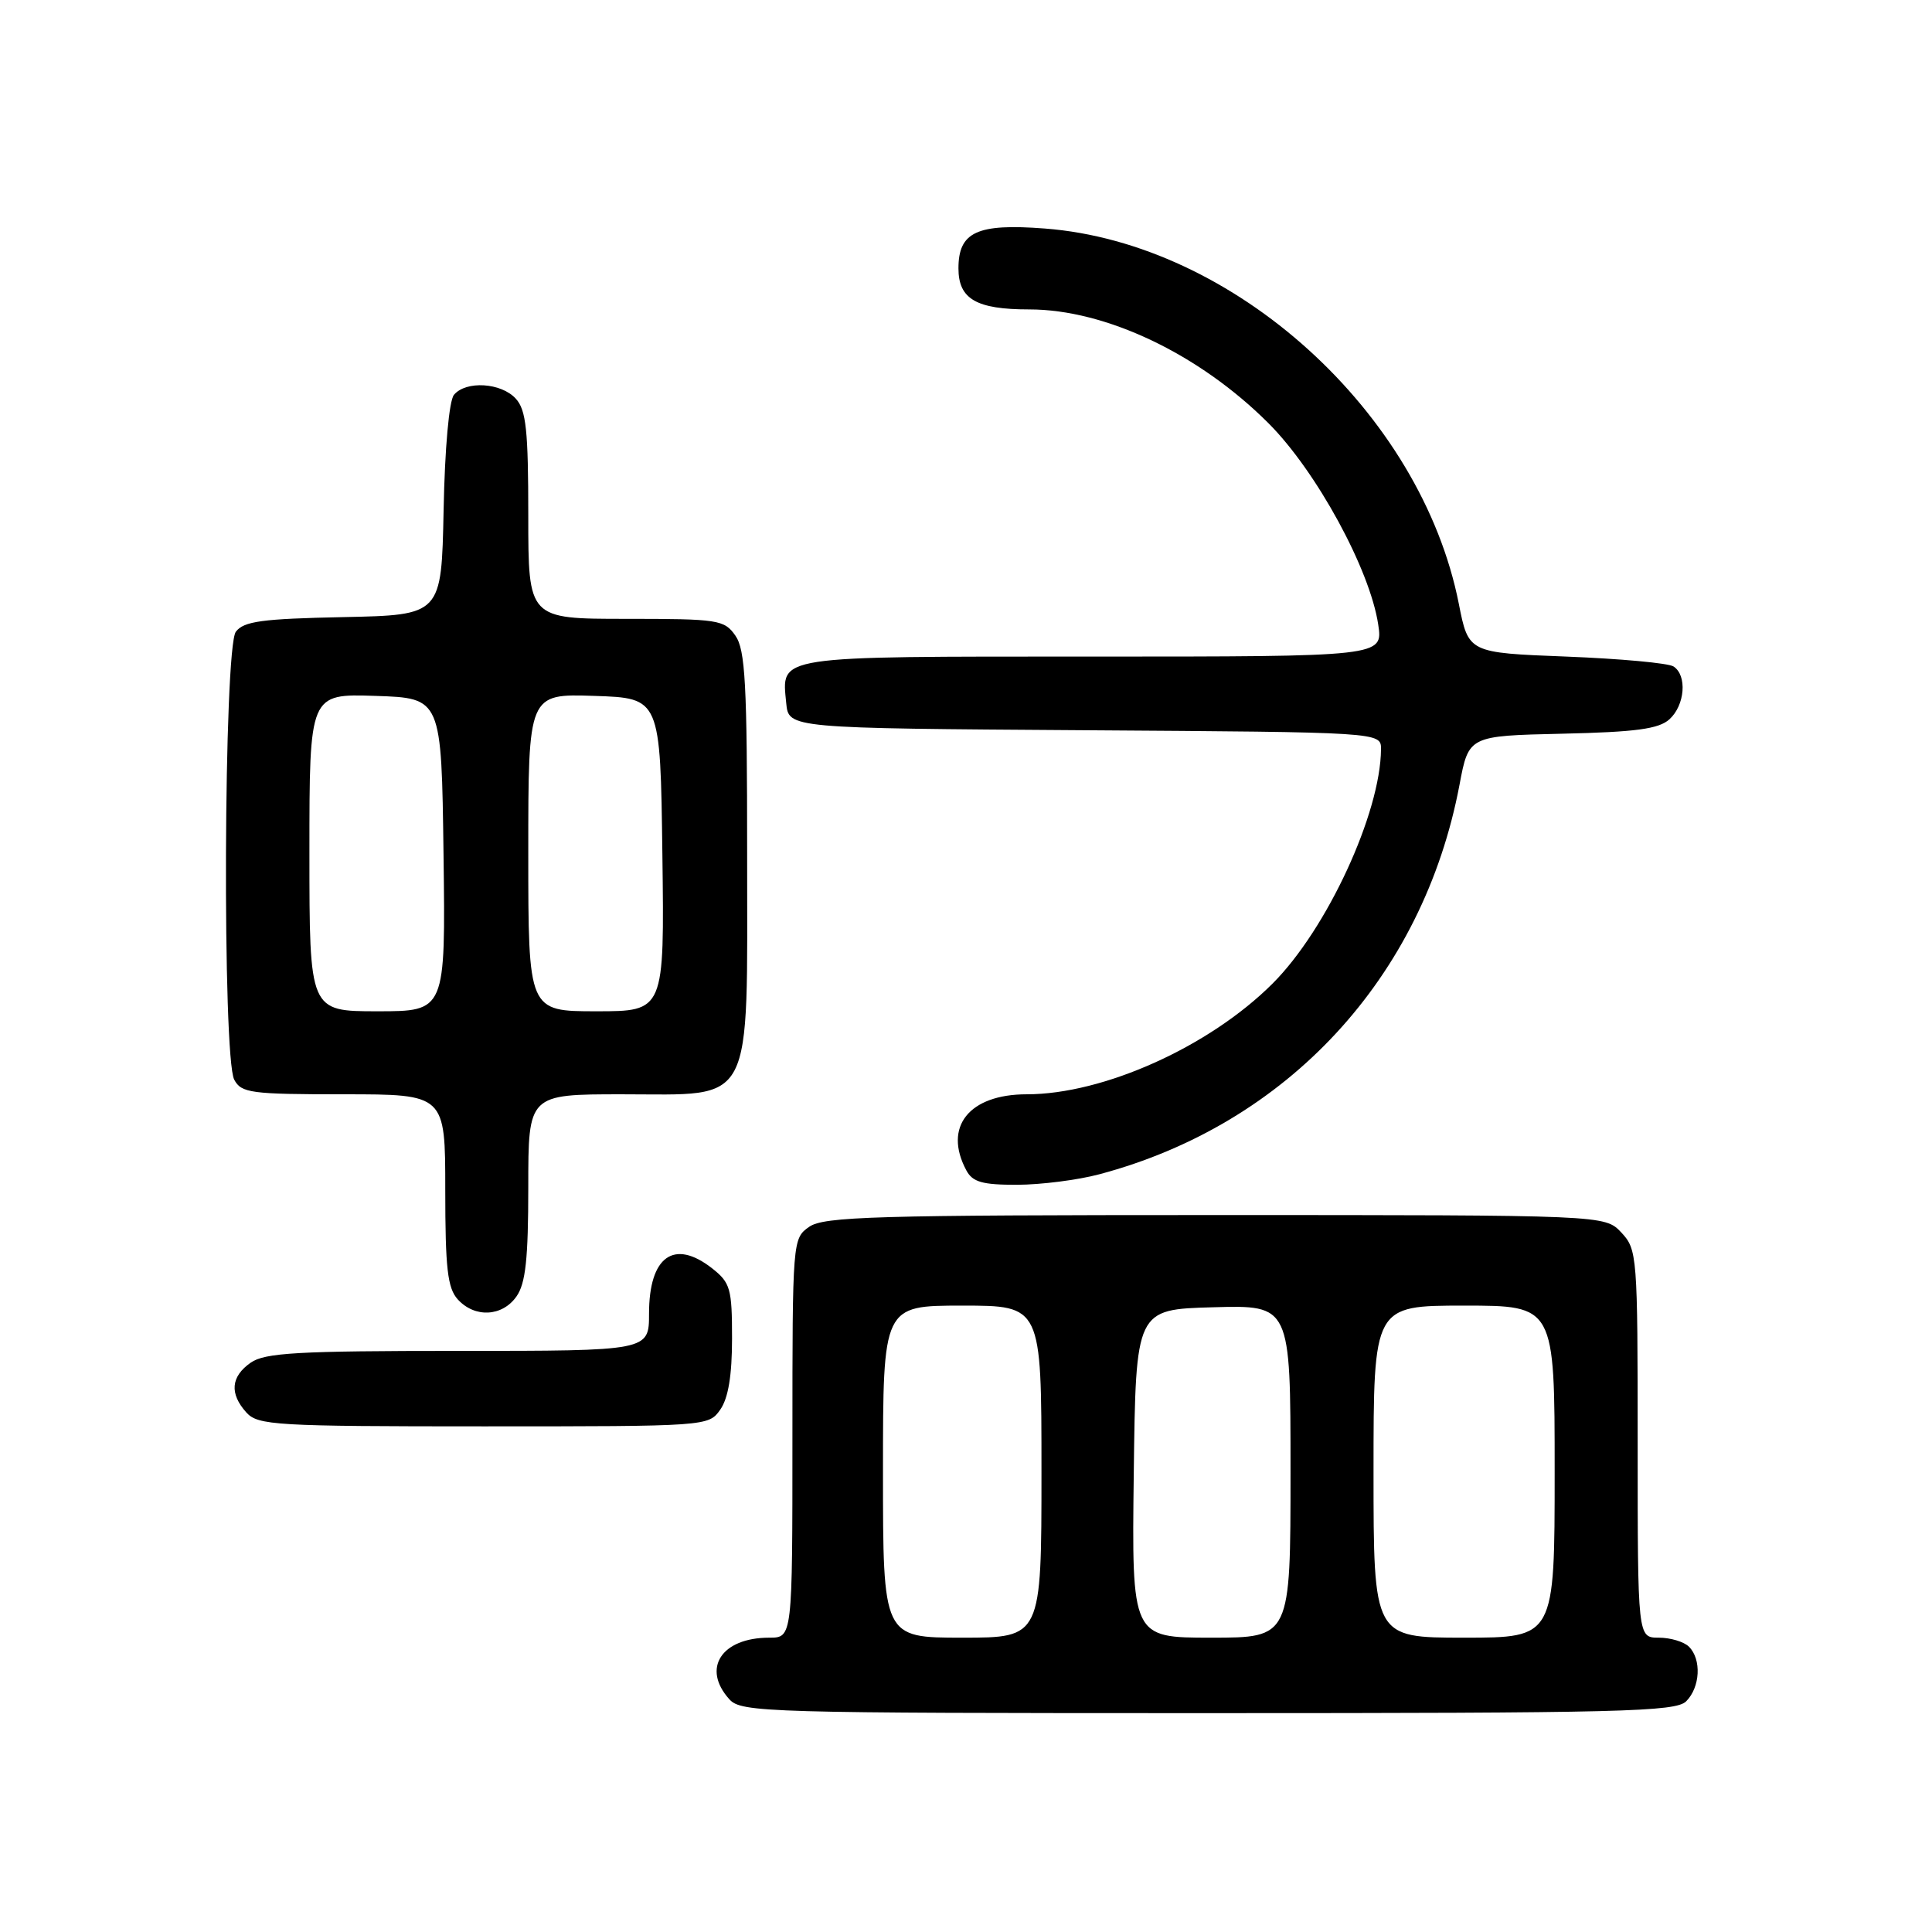 <?xml version="1.0" encoding="UTF-8" standalone="no"?>
<!DOCTYPE svg PUBLIC "-//W3C//DTD SVG 1.1//EN" "http://www.w3.org/Graphics/SVG/1.1/DTD/svg11.dtd" >
<svg xmlns="http://www.w3.org/2000/svg" xmlns:xlink="http://www.w3.org/1999/xlink" version="1.1" viewBox="0 0 256 256">
 <g >
 <path fill="currentColor"
d=" M 223.43 225.43 C 225.29 223.56 225.48 219.88 223.80 218.20 C 223.14 217.54 221.34 217.00 219.80 217.00 C 217.00 217.00 217.00 217.00 217.00 191.31 C 217.00 166.32 216.94 165.57 214.83 163.31 C 212.65 161.00 212.65 161.00 161.05 161.00 C 115.96 161.00 109.16 161.20 107.22 162.56 C 105.02 164.10 105.00 164.36 105.00 190.56 C 105.00 217.00 105.00 217.00 101.93 217.00 C 95.58 217.00 92.95 221.08 96.65 225.17 C 98.22 226.91 101.51 227.00 160.08 227.00 C 214.91 227.00 222.03 226.82 223.43 225.43 Z  M 95.44 186.78 C 96.50 185.27 97.00 182.25 97.00 177.35 C 97.00 170.76 96.78 169.97 94.37 168.07 C 89.31 164.10 86.00 166.48 86.00 174.07 C 86.00 179.00 86.00 179.00 60.72 179.00 C 39.46 179.00 35.09 179.25 33.22 180.56 C 30.58 182.41 30.39 184.66 32.65 187.17 C 34.19 188.86 36.51 189.00 64.10 189.00 C 93.75 189.00 93.89 188.99 95.44 186.78 Z  M 68.44 171.78 C 69.65 170.06 70.00 166.77 70.00 157.28 C 70.00 145.00 70.00 145.00 82.43 145.00 C 100.10 145.00 99.00 147.12 99.00 113.09 C 99.00 90.59 98.76 86.10 97.44 84.22 C 95.97 82.12 95.18 82.00 82.94 82.00 C 70.00 82.00 70.00 82.00 70.00 68.33 C 70.00 57.01 69.72 54.34 68.35 52.83 C 66.42 50.70 61.74 50.41 60.15 52.32 C 59.51 53.09 58.94 59.38 58.78 67.57 C 58.50 81.50 58.50 81.50 45.50 81.77 C 34.72 81.99 32.29 82.32 31.25 83.71 C 29.64 85.86 29.45 140.10 31.04 143.07 C 31.98 144.83 33.25 145.00 45.54 145.00 C 59.00 145.00 59.00 145.00 59.00 157.67 C 59.00 168.06 59.30 170.67 60.65 172.17 C 62.91 174.66 66.56 174.47 68.44 171.78 Z  M 145.66 155.60 C 170.58 148.97 188.56 129.53 193.39 104.00 C 194.61 97.50 194.61 97.50 207.01 97.22 C 216.76 97.00 219.80 96.59 221.21 95.31 C 223.27 93.44 223.58 89.49 221.75 88.31 C 221.06 87.86 214.67 87.28 207.54 87.00 C 194.58 86.50 194.58 86.50 193.30 80.00 C 188.29 54.65 163.50 32.19 138.43 30.28 C 129.47 29.59 127.00 30.73 127.00 35.56 C 127.00 39.63 129.37 41.00 136.38 41.00 C 146.50 41.00 158.90 46.90 168.08 56.08 C 174.42 62.42 181.52 75.44 182.62 82.75 C 183.26 87.00 183.26 87.00 144.75 87.00 C 102.34 87.00 103.57 86.81 104.18 93.18 C 104.50 96.50 104.50 96.50 143.75 96.76 C 183.00 97.02 183.00 97.02 182.99 99.26 C 182.94 107.74 175.82 123.14 168.62 130.33 C 160.25 138.69 146.23 145.00 136.04 145.00 C 128.40 145.00 124.96 149.32 128.04 155.07 C 128.87 156.63 130.15 157.00 134.79 156.99 C 137.93 156.98 142.82 156.36 145.66 155.60 Z  M 117.00 195.00 C 117.00 173.00 117.00 173.00 127.50 173.00 C 138.00 173.00 138.00 173.00 138.00 195.00 C 138.00 217.00 138.00 217.00 127.50 217.00 C 117.00 217.00 117.00 217.00 117.00 195.00 Z  M 150.23 195.25 C 150.50 173.50 150.50 173.50 160.75 173.22 C 171.00 172.93 171.00 172.93 171.00 194.97 C 171.00 217.00 171.00 217.00 160.48 217.00 C 149.96 217.00 149.96 217.00 150.23 195.25 Z  M 182.00 195.00 C 182.00 173.00 182.00 173.00 194.00 173.00 C 206.00 173.00 206.00 173.00 206.00 195.00 C 206.00 217.00 206.00 217.00 194.00 217.00 C 182.00 217.00 182.00 217.00 182.00 195.00 Z  M 41.00 112.96 C 41.00 91.92 41.00 91.92 49.75 92.21 C 58.50 92.50 58.50 92.50 58.77 113.25 C 59.04 134.00 59.04 134.00 50.02 134.00 C 41.00 134.00 41.00 134.00 41.00 112.96 Z  M 70.00 112.96 C 70.00 91.92 70.00 91.92 78.75 92.21 C 87.50 92.50 87.50 92.50 87.77 113.25 C 88.04 134.00 88.04 134.00 79.02 134.00 C 70.00 134.00 70.00 134.00 70.00 112.96 Z "/>
</g>
</svg>